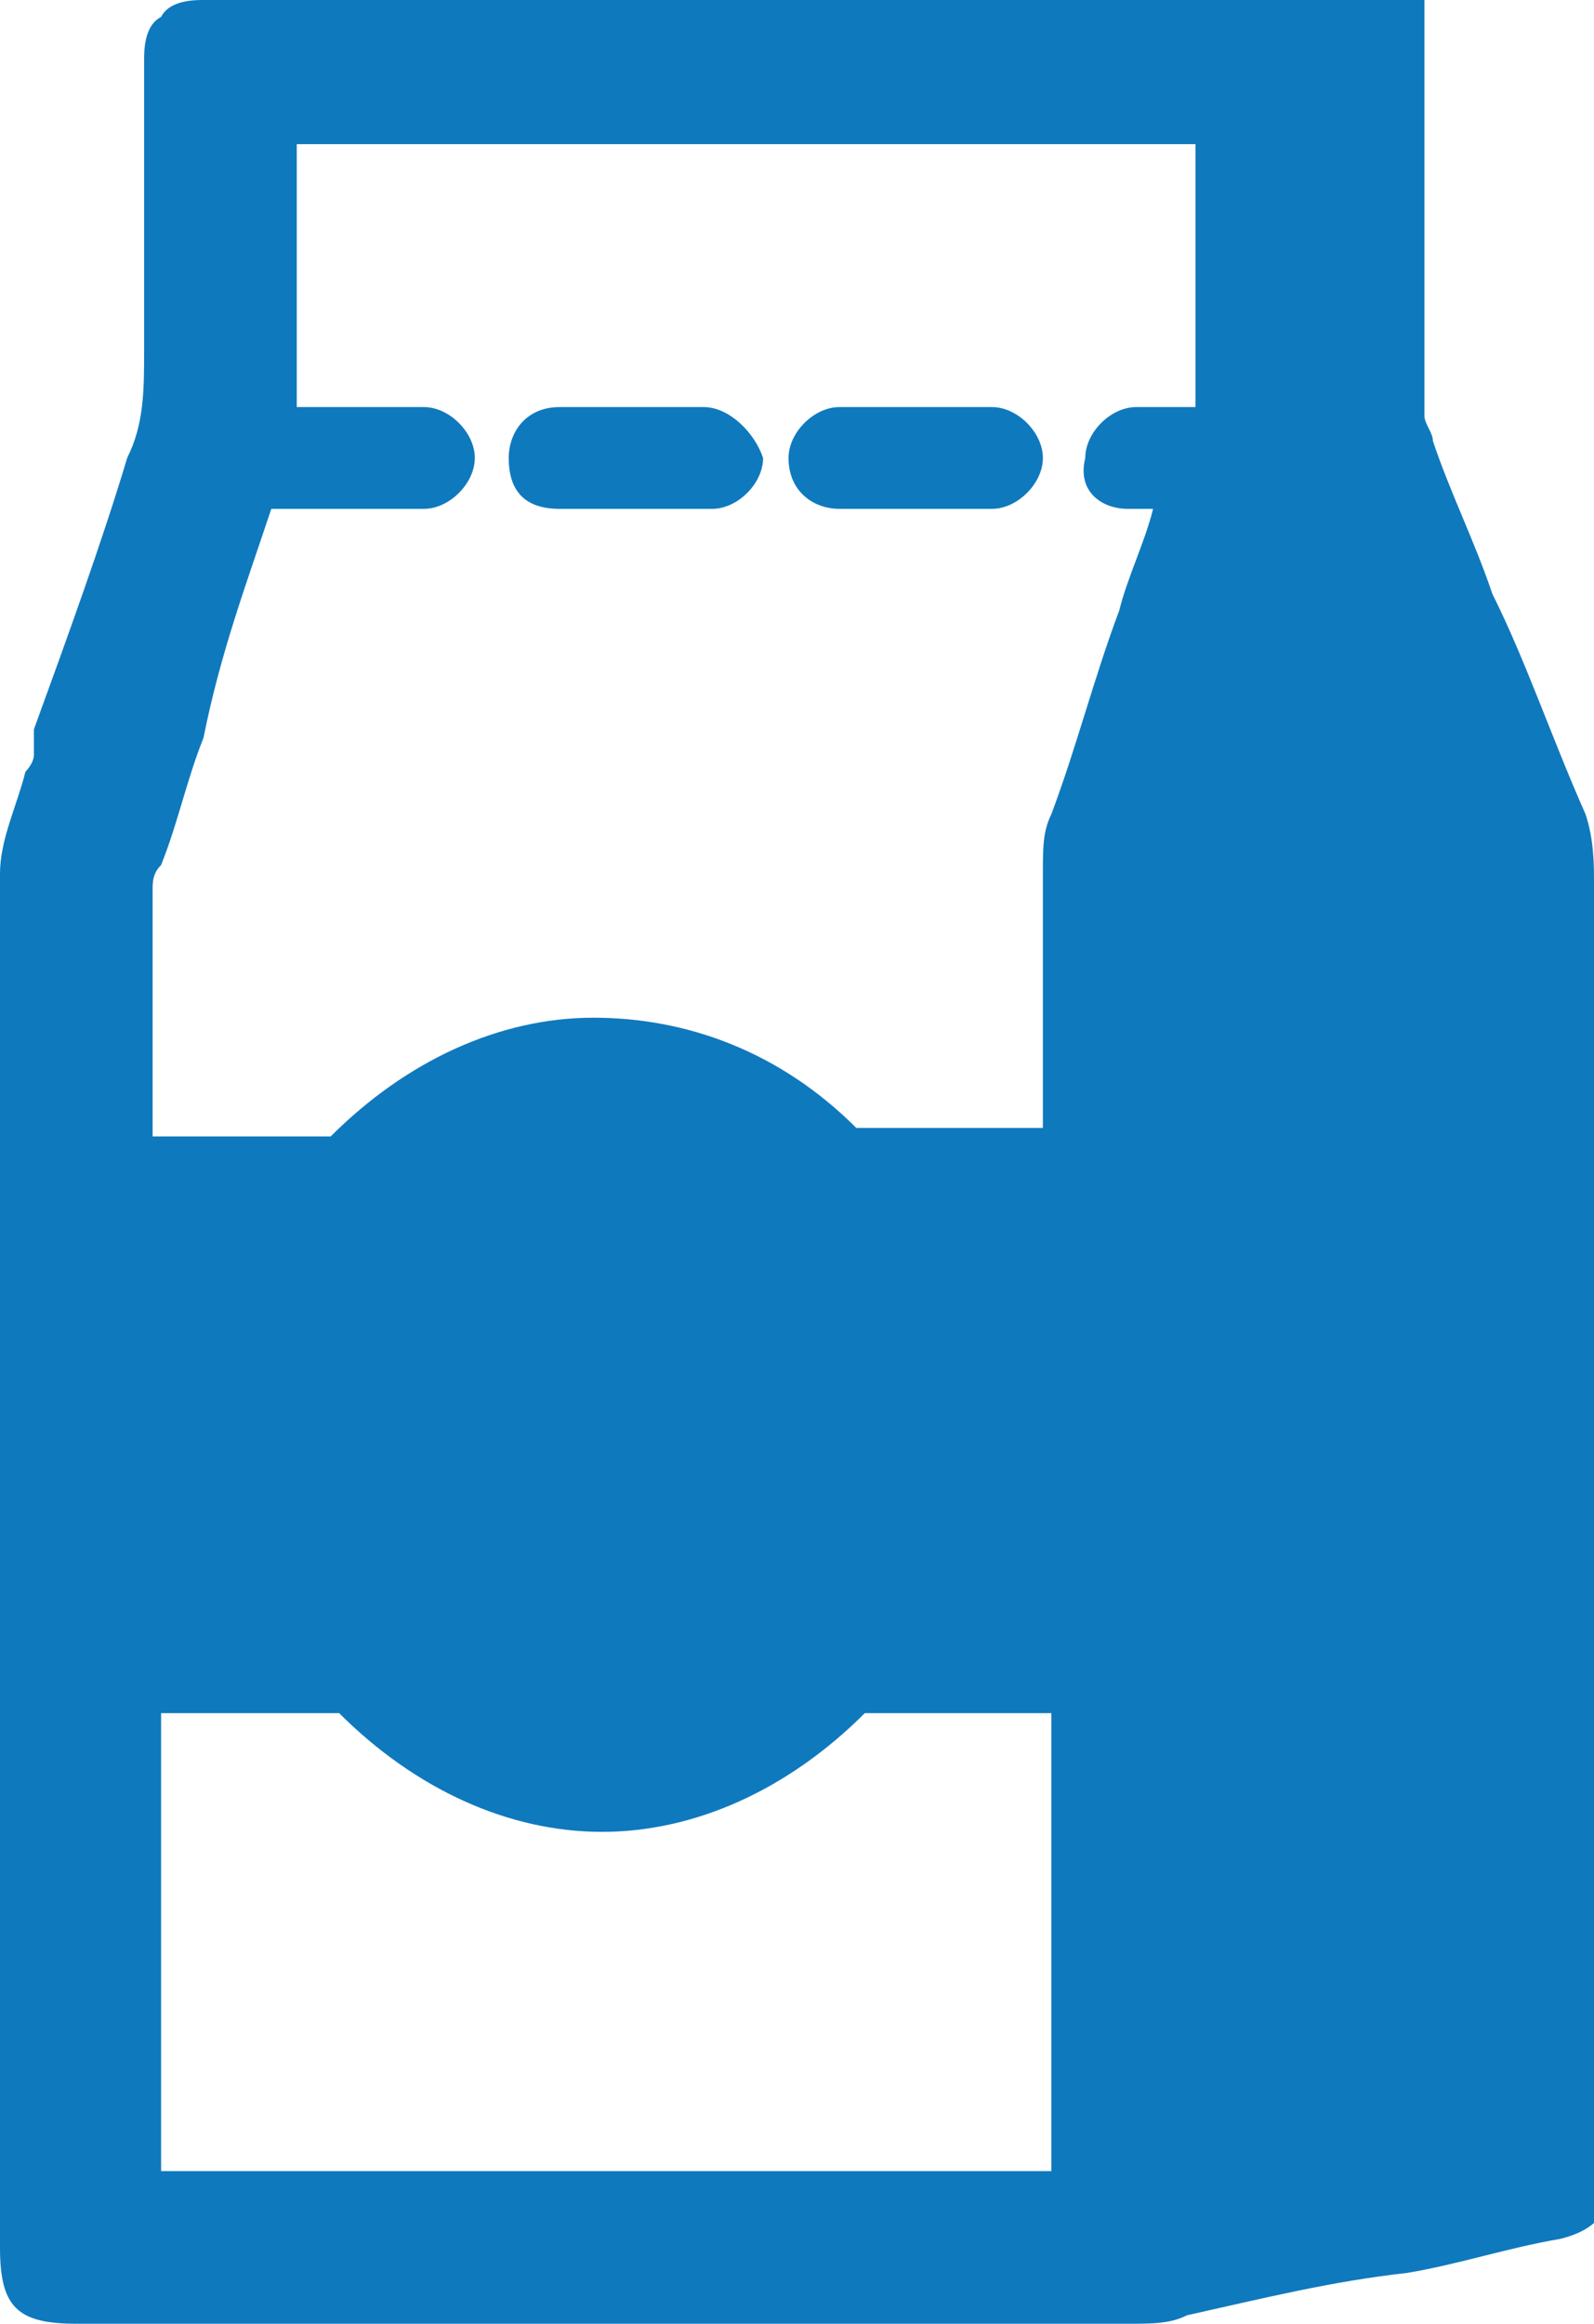 <?xml version="1.0" encoding="utf-8"?>
<!-- Generator: Adobe Illustrator 19.0.0, SVG Export Plug-In . SVG Version: 6.00 Build 0)  -->
<svg version="1.0" id="Layer_1" xmlns="http://www.w3.org/2000/svg" xmlns:xlink="http://www.w3.org/1999/xlink" x="0px" y="0px"
	 viewBox="-296 383.6 18.8 27.4" enable-background="new -296 383.6 18.8 27.4" xml:space="preserve">
<g>
	<path fill="#0F79BE" d="M-277.2,394c0-0.2,0-0.5-0.1-0.8c-0.4-0.9-0.7-1.8-1.1-2.6c-0.2-0.6-0.5-1.2-0.7-1.8c0-0.1-0.1-0.2-0.1-0.3
		c0-0.8,0-1.5,0-2.3v-2.6h-0.5c-0.1,0-0.1,0-0.2,0h-3c-3.6,0-7.1,0-10.7,0c-0.1,0-0.4,0-0.5,0.2c-0.2,0.1-0.2,0.4-0.2,0.5
		c0,0.9,0,1.8,0,2.7v0.7c0,0.5,0,0.9-0.2,1.3c-0.3,1-0.7,2.1-1.1,3.2v0.3c0,0.1-0.1,0.2-0.1,0.2c-0.1,0.4-0.3,0.8-0.3,1.2
		c0,1.1,0,2.2,0,3.2c0,0.4,0,0.8,0,1.3v7.6c0,1.4,0,2.7,0,4.1c0,0.7,0.2,0.9,0.9,0.9h5.1c2.2,0,4.3,0,6.5,0c0.1,0,0.2,0,0.4,0
		c0.1,0,0.3,0,0.4,0c0.3,0,0.5,0,0.7-0.1c0.9-0.2,1.7-0.4,2.6-0.5c0.6-0.1,1.2-0.3,1.8-0.4c0.4-0.1,0.6-0.3,0.6-0.7c0-1,0-2,0-3
		c0-0.6,0-1.1,0-1.7C-277.2,401.1-277.2,397.6-277.2,394z M-281.8,385v0.4l0,0V385z M-283.7,409.2
		C-283.8,409.2-283.8,409.2-283.7,409.2c-1.3,0-2.5,0-3.7,0h-3.8c-1,0-1.9,0-2.9,0c0-1.3,0-2.7,0-4v-1.4h0.7c0.5,0,0.9,0,1.4,0l0,0
		c0.9,0.9,2,1.4,3.1,1.4s2.2-0.5,3.1-1.4l0,0c0.4,0,0.9,0,1.3,0h0.9v5.4H-283.7z M-283.6,393.2c-0.1,0.2-0.1,0.4-0.1,0.7
		c0,0.8,0,1.5,0,2.3v0.7h-1.4c-0.2,0-0.5,0-0.7,0h-0.1c-0.9-0.9-2-1.3-3.1-1.3s-2.2,0.5-3.1,1.4c-0.5,0-1,0-1.4,0h-0.7v-0.2
		c0-0.9,0-1.8,0-2.7c0-0.1,0-0.2,0.1-0.3c0.2-0.5,0.3-1,0.5-1.5c0.2-1,0.5-1.8,0.8-2.7h1.8c0.3,0,0.6-0.3,0.6-0.6
		c0-0.3-0.3-0.6-0.6-0.6h-1.5c0-0.1,0-0.3,0-0.4v-0.1c0-0.9,0-1.8,0-2.6c2.5,0,4.9,0,7.4,0h2.4c0.3,0,0.5,0,0.8,0c0,0.4,0,0.8,0,1.3
		s0,1.1,0,1.6c0,0.1,0,0.1,0,0.2h-0.7c-0.3,0-0.6,0.3-0.6,0.6c-0.1,0.4,0.2,0.6,0.5,0.6h0.3c-0.1,0.4-0.3,0.8-0.4,1.2
		C-283.1,391.6-283.3,392.4-283.6,393.2z"/>
	<path fill="#0F79BE" d="M-287.7,388.4h-1.7c-0.4,0-0.6,0.3-0.6,0.6c0,0.4,0.2,0.6,0.6,0.6h1.8c0.3,0,0.6-0.3,0.6-0.6
		C-287.1,388.7-287.4,388.4-287.7,388.4z"/>
	<path fill="#0F79BE" d="M-284.3,388.4h-1.8c-0.3,0-0.6,0.3-0.6,0.6c0,0.4,0.3,0.6,0.6,0.6h1.8c0.3,0,0.6-0.3,0.6-0.6
		C-283.7,388.7-284,388.4-284.3,388.4z"/>
</g>
</svg>
